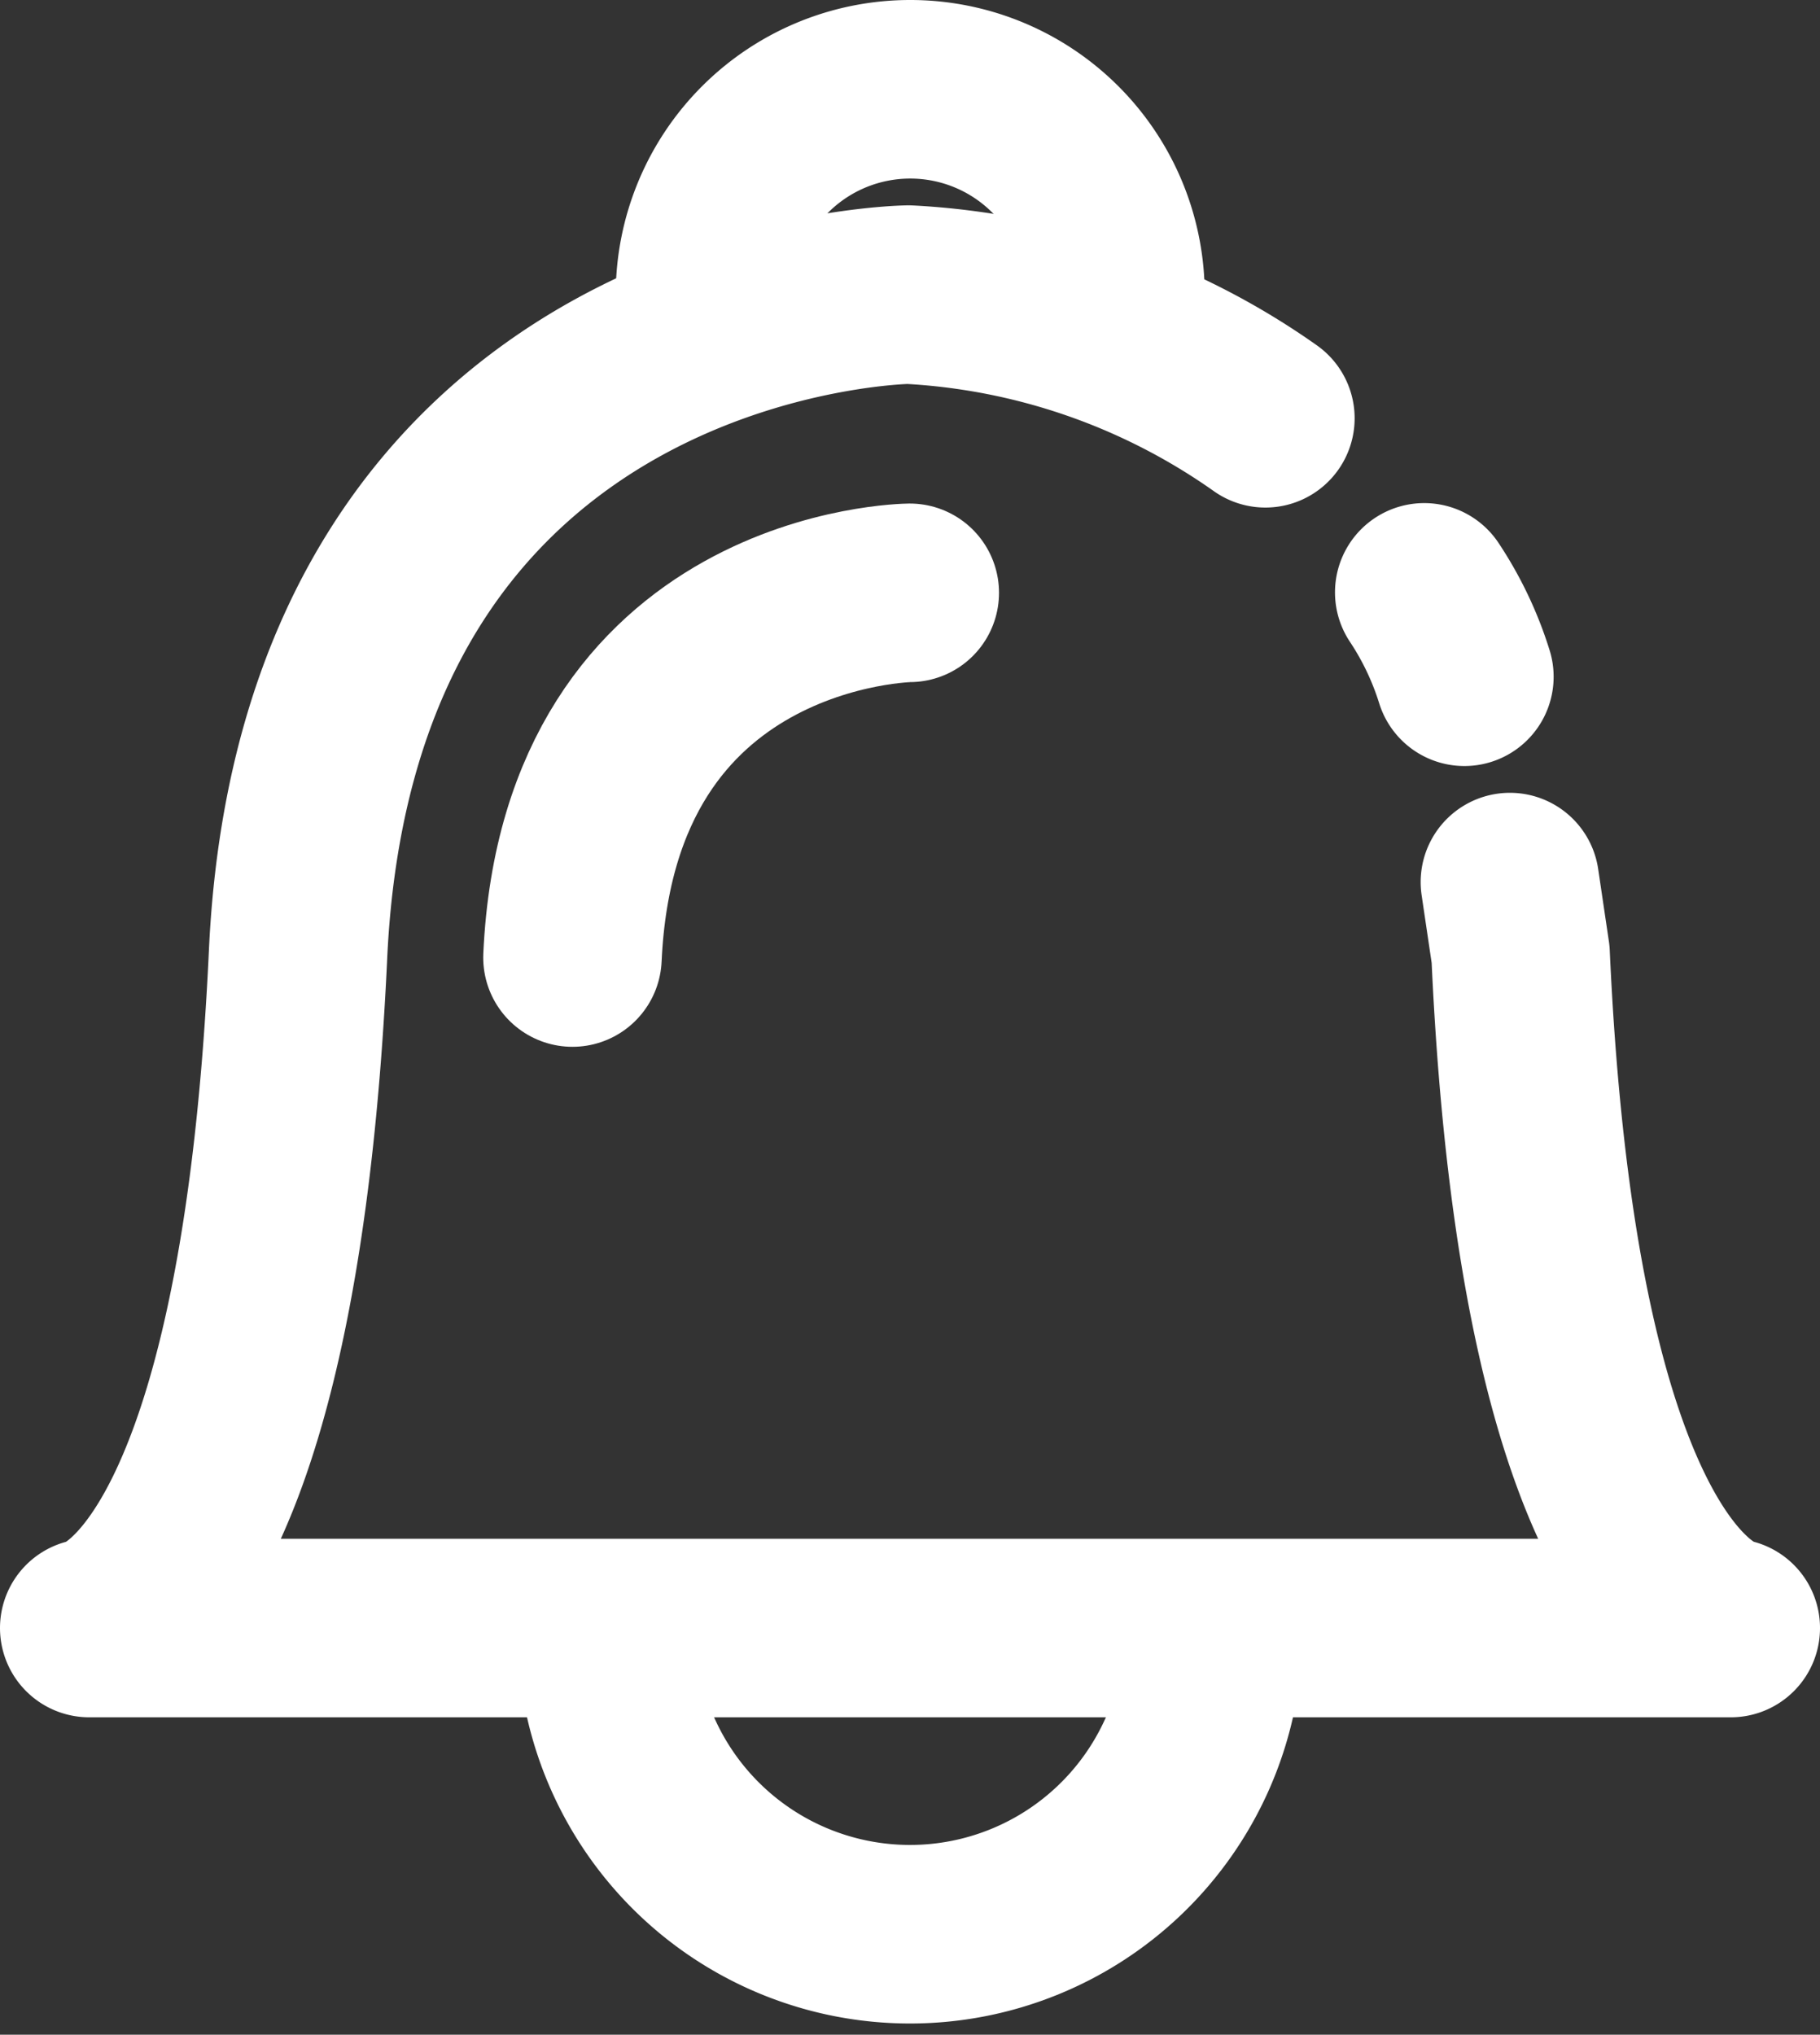 <svg id="Capa_1" data-name="Capa 1" xmlns="http://www.w3.org/2000/svg" viewBox="0 0 40.79 45.58"><rect x="0" y="0" width="40.79" height="45.58" fill="#333333" stroke="none"/><defs><style>.cls-1{fill:none;stroke:#fff;stroke-linecap:round;stroke-linejoin:round;stroke-width:4px;}</style></defs><title>NOTIFICACION_ICON</title><g id="NOTIFICACION"><path class="cls-1" d="M15.8,6.6a4.6,4.6,0,1,1,9.2,0"/><path class="cls-1" d="M27.19,36.79a6.8,6.8,0,0,1-13.59,0"/><path class="cls-1" d="M28.36,9.37a15.22,15.22,0,0,0-8-2.77s-13,.14-13.68,14.78S2,36.47,2,36.47H38.79S34.74,36,34.08,21.38l-.24-1.62"/><path class="cls-1" d="M31.92,13.27a7.37,7.37,0,0,1,.9,1.89"/><path class="cls-1" d="M12.83,21.45c.37-8.1,7.56-8.17,7.56-8.17"/></g></svg>